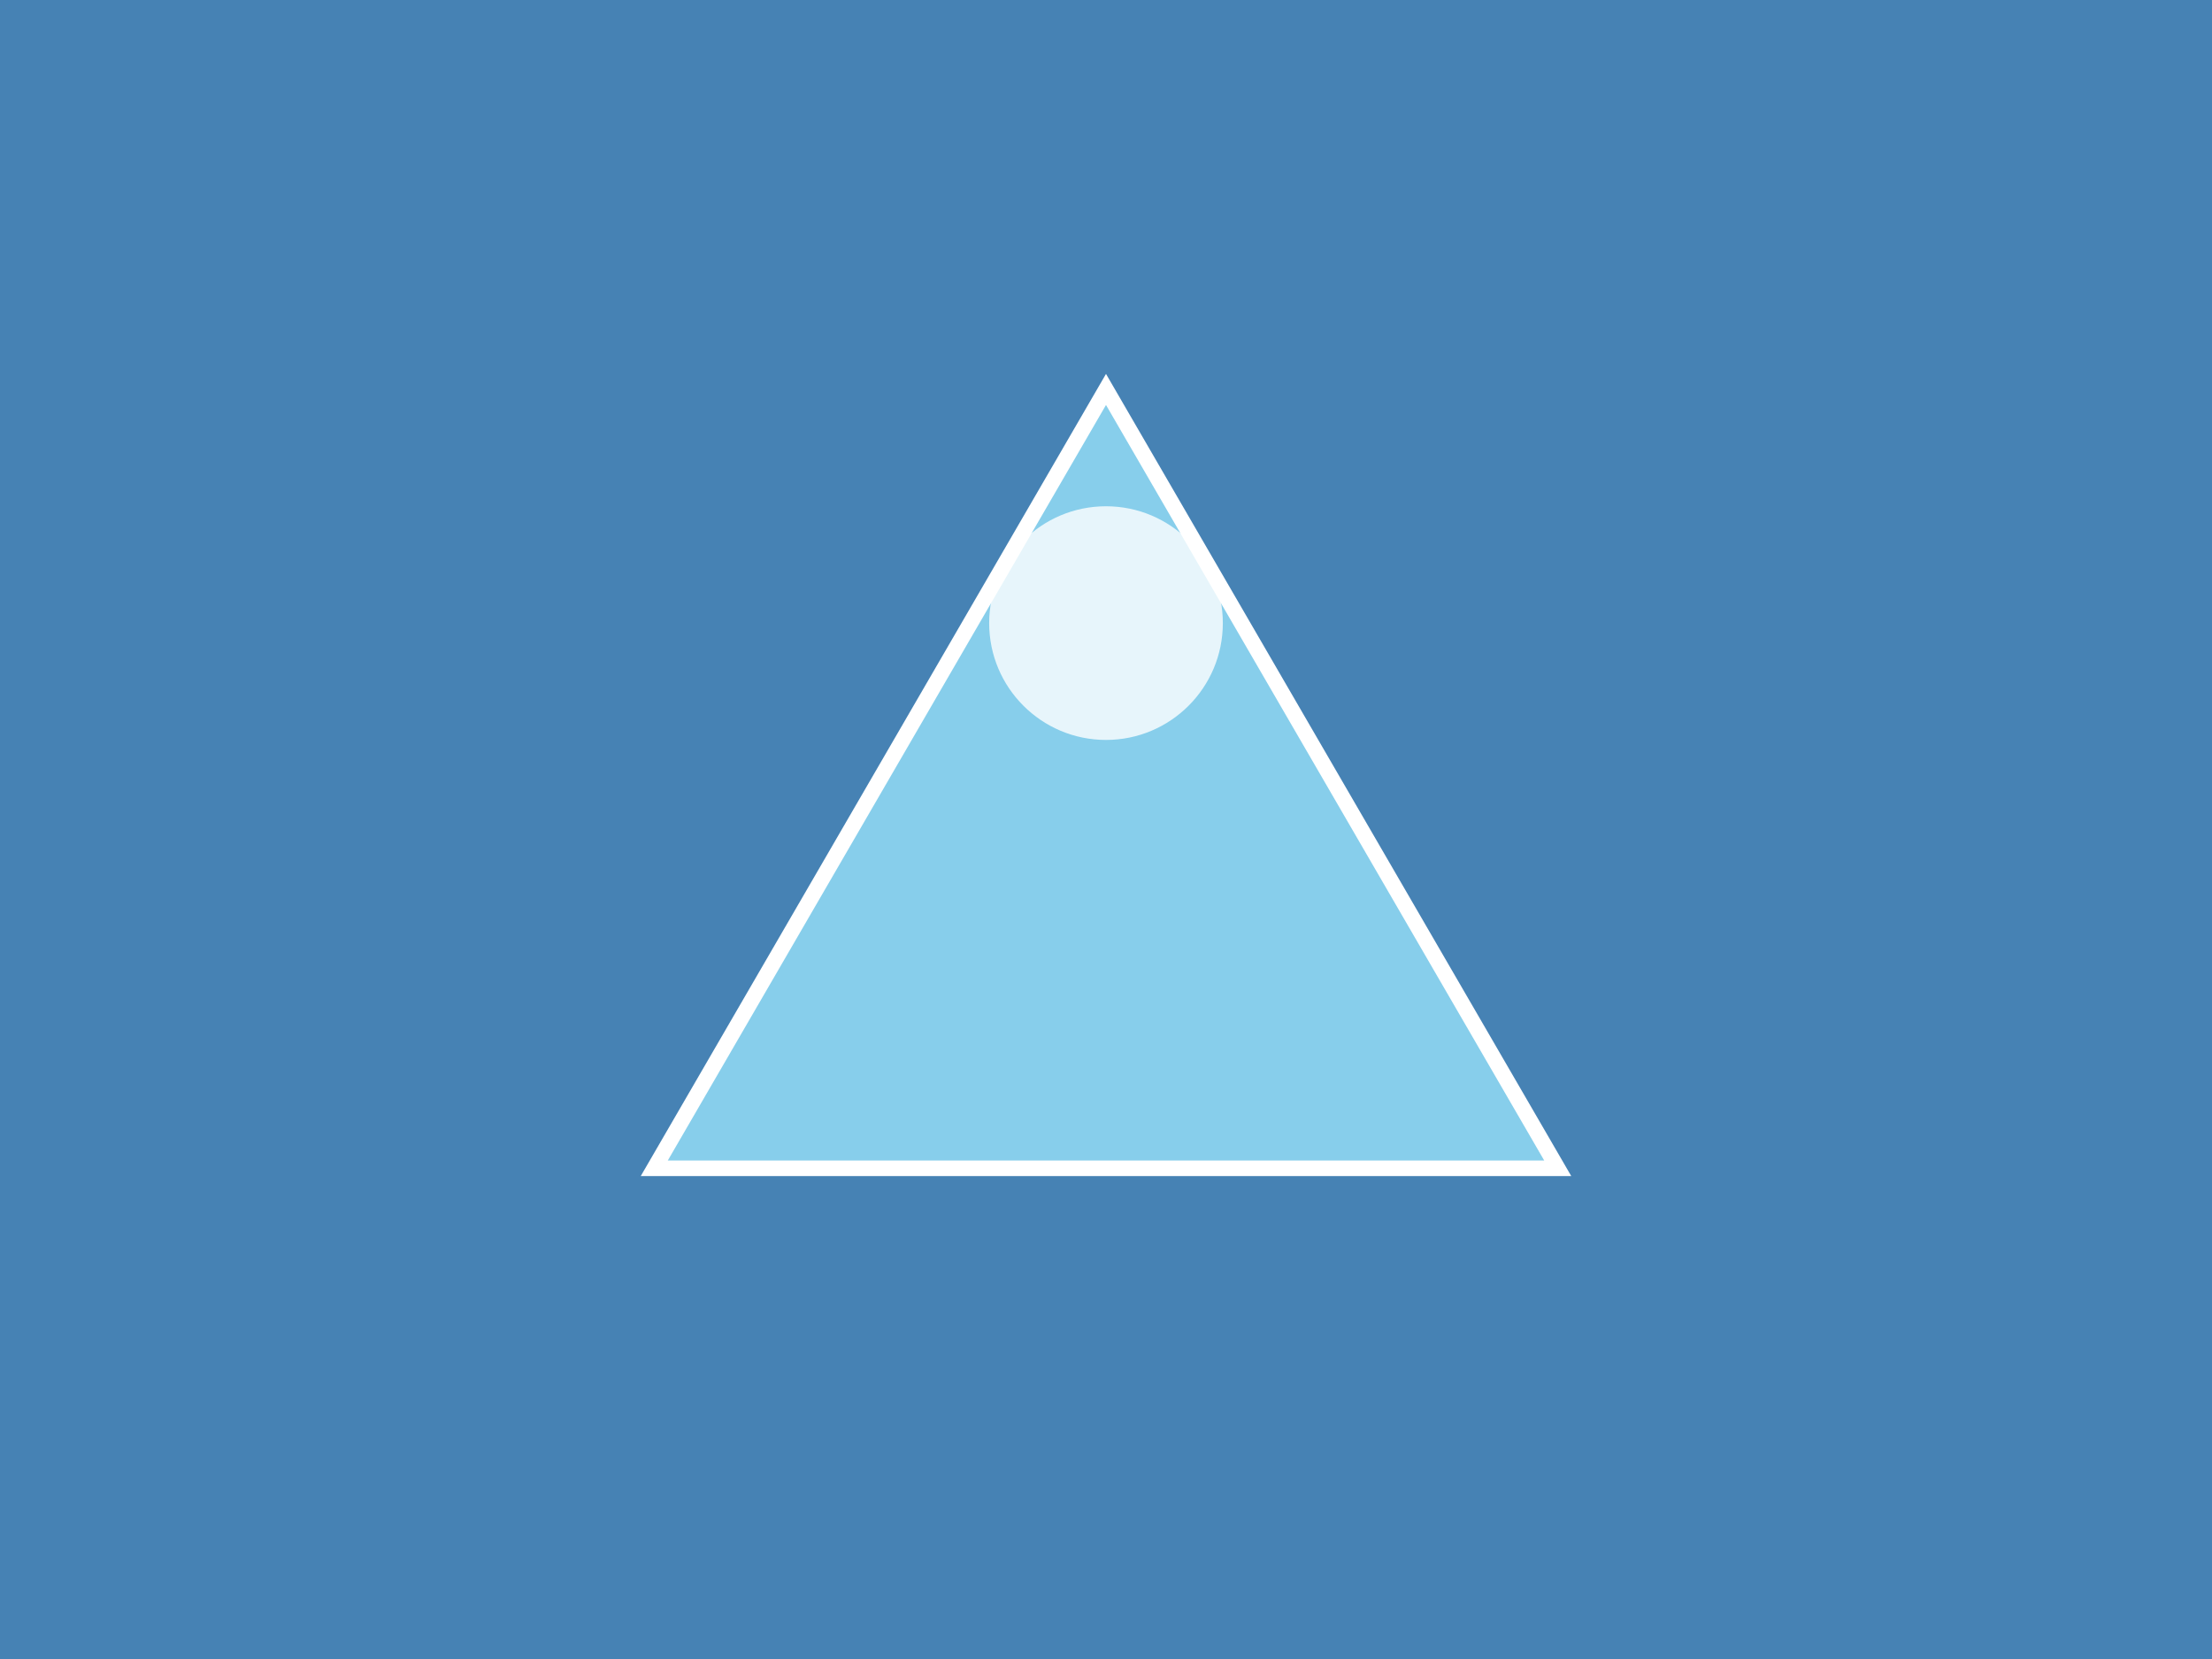 <svg width="284" height="213" viewBox="0 0 284 213" fill="none" xmlns="http://www.w3.org/2000/svg">
  <rect width="284" height="213" fill="#4682B4"/>
  <polygon points="142,50 200,150 84,150" fill="#87CEEB" stroke="#FFFFFF" stroke-width="2"/>
  <circle cx="142" cy="80" r="15" fill="#FFFFFF" opacity="0.8"/>
</svg> 